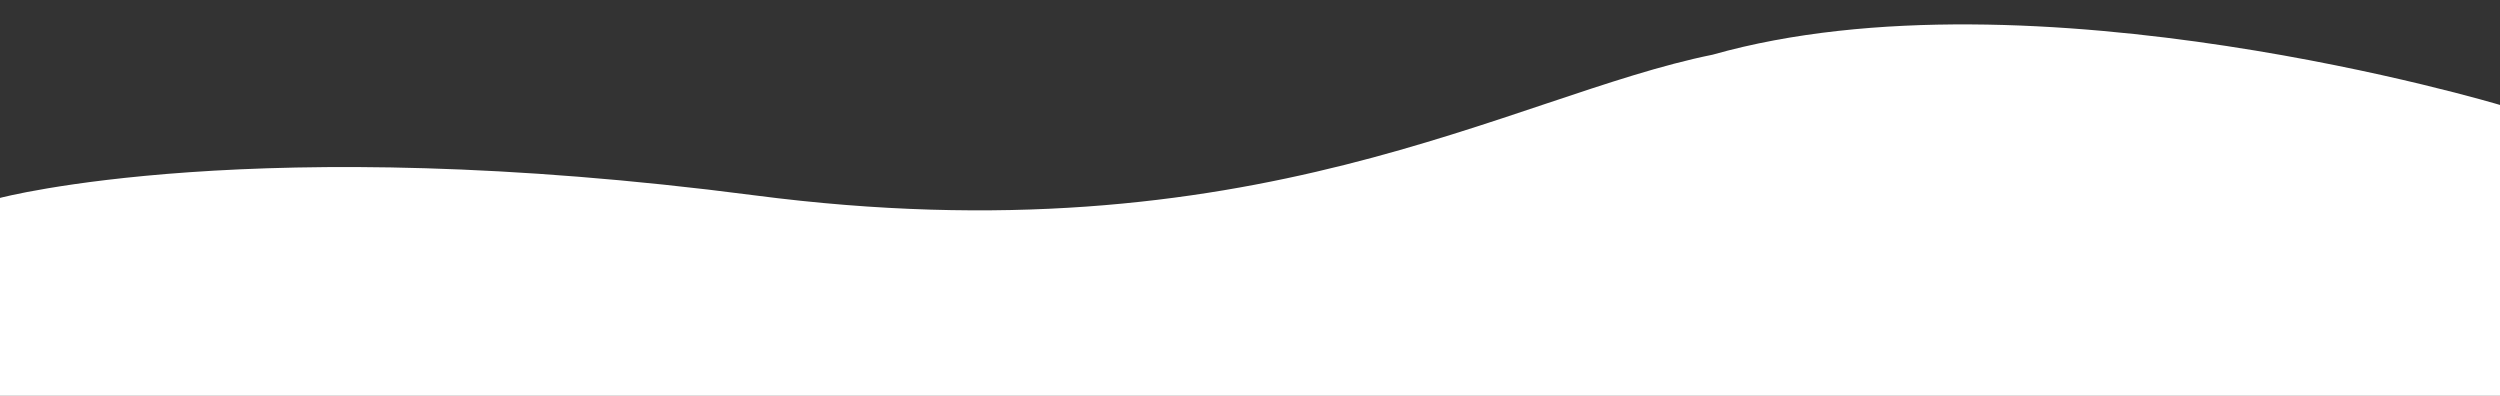 <?xml version="1.0" encoding="utf-8"?>
<!-- Generator: Adobe Illustrator 19.1.0, SVG Export Plug-In . SVG Version: 6.00 Build 0)  -->
<svg version="1.1" id="Layer_1" xmlns="http://www.w3.org/2000/svg" xmlns:xlink="http://www.w3.org/1999/xlink" x="0px" y="0px"
	 viewBox="260 -2 1920 304" style="enable-background:new 260 -2 1920 304;" xml:space="preserve">
<rect x="260" y="-2" width="1920" height="304" fill="#333333" stroke="none"/>
<style type="text/css">
	.st0{fill:#FFFFFF;}
</style>
<path class="st0" d="M260,150c0,0,195.3-52,579.3-2s580.1-76.4,736-108C1820.6-29.4,2180,78.6,2180,78.6V302H260V150z"/>
</svg>
